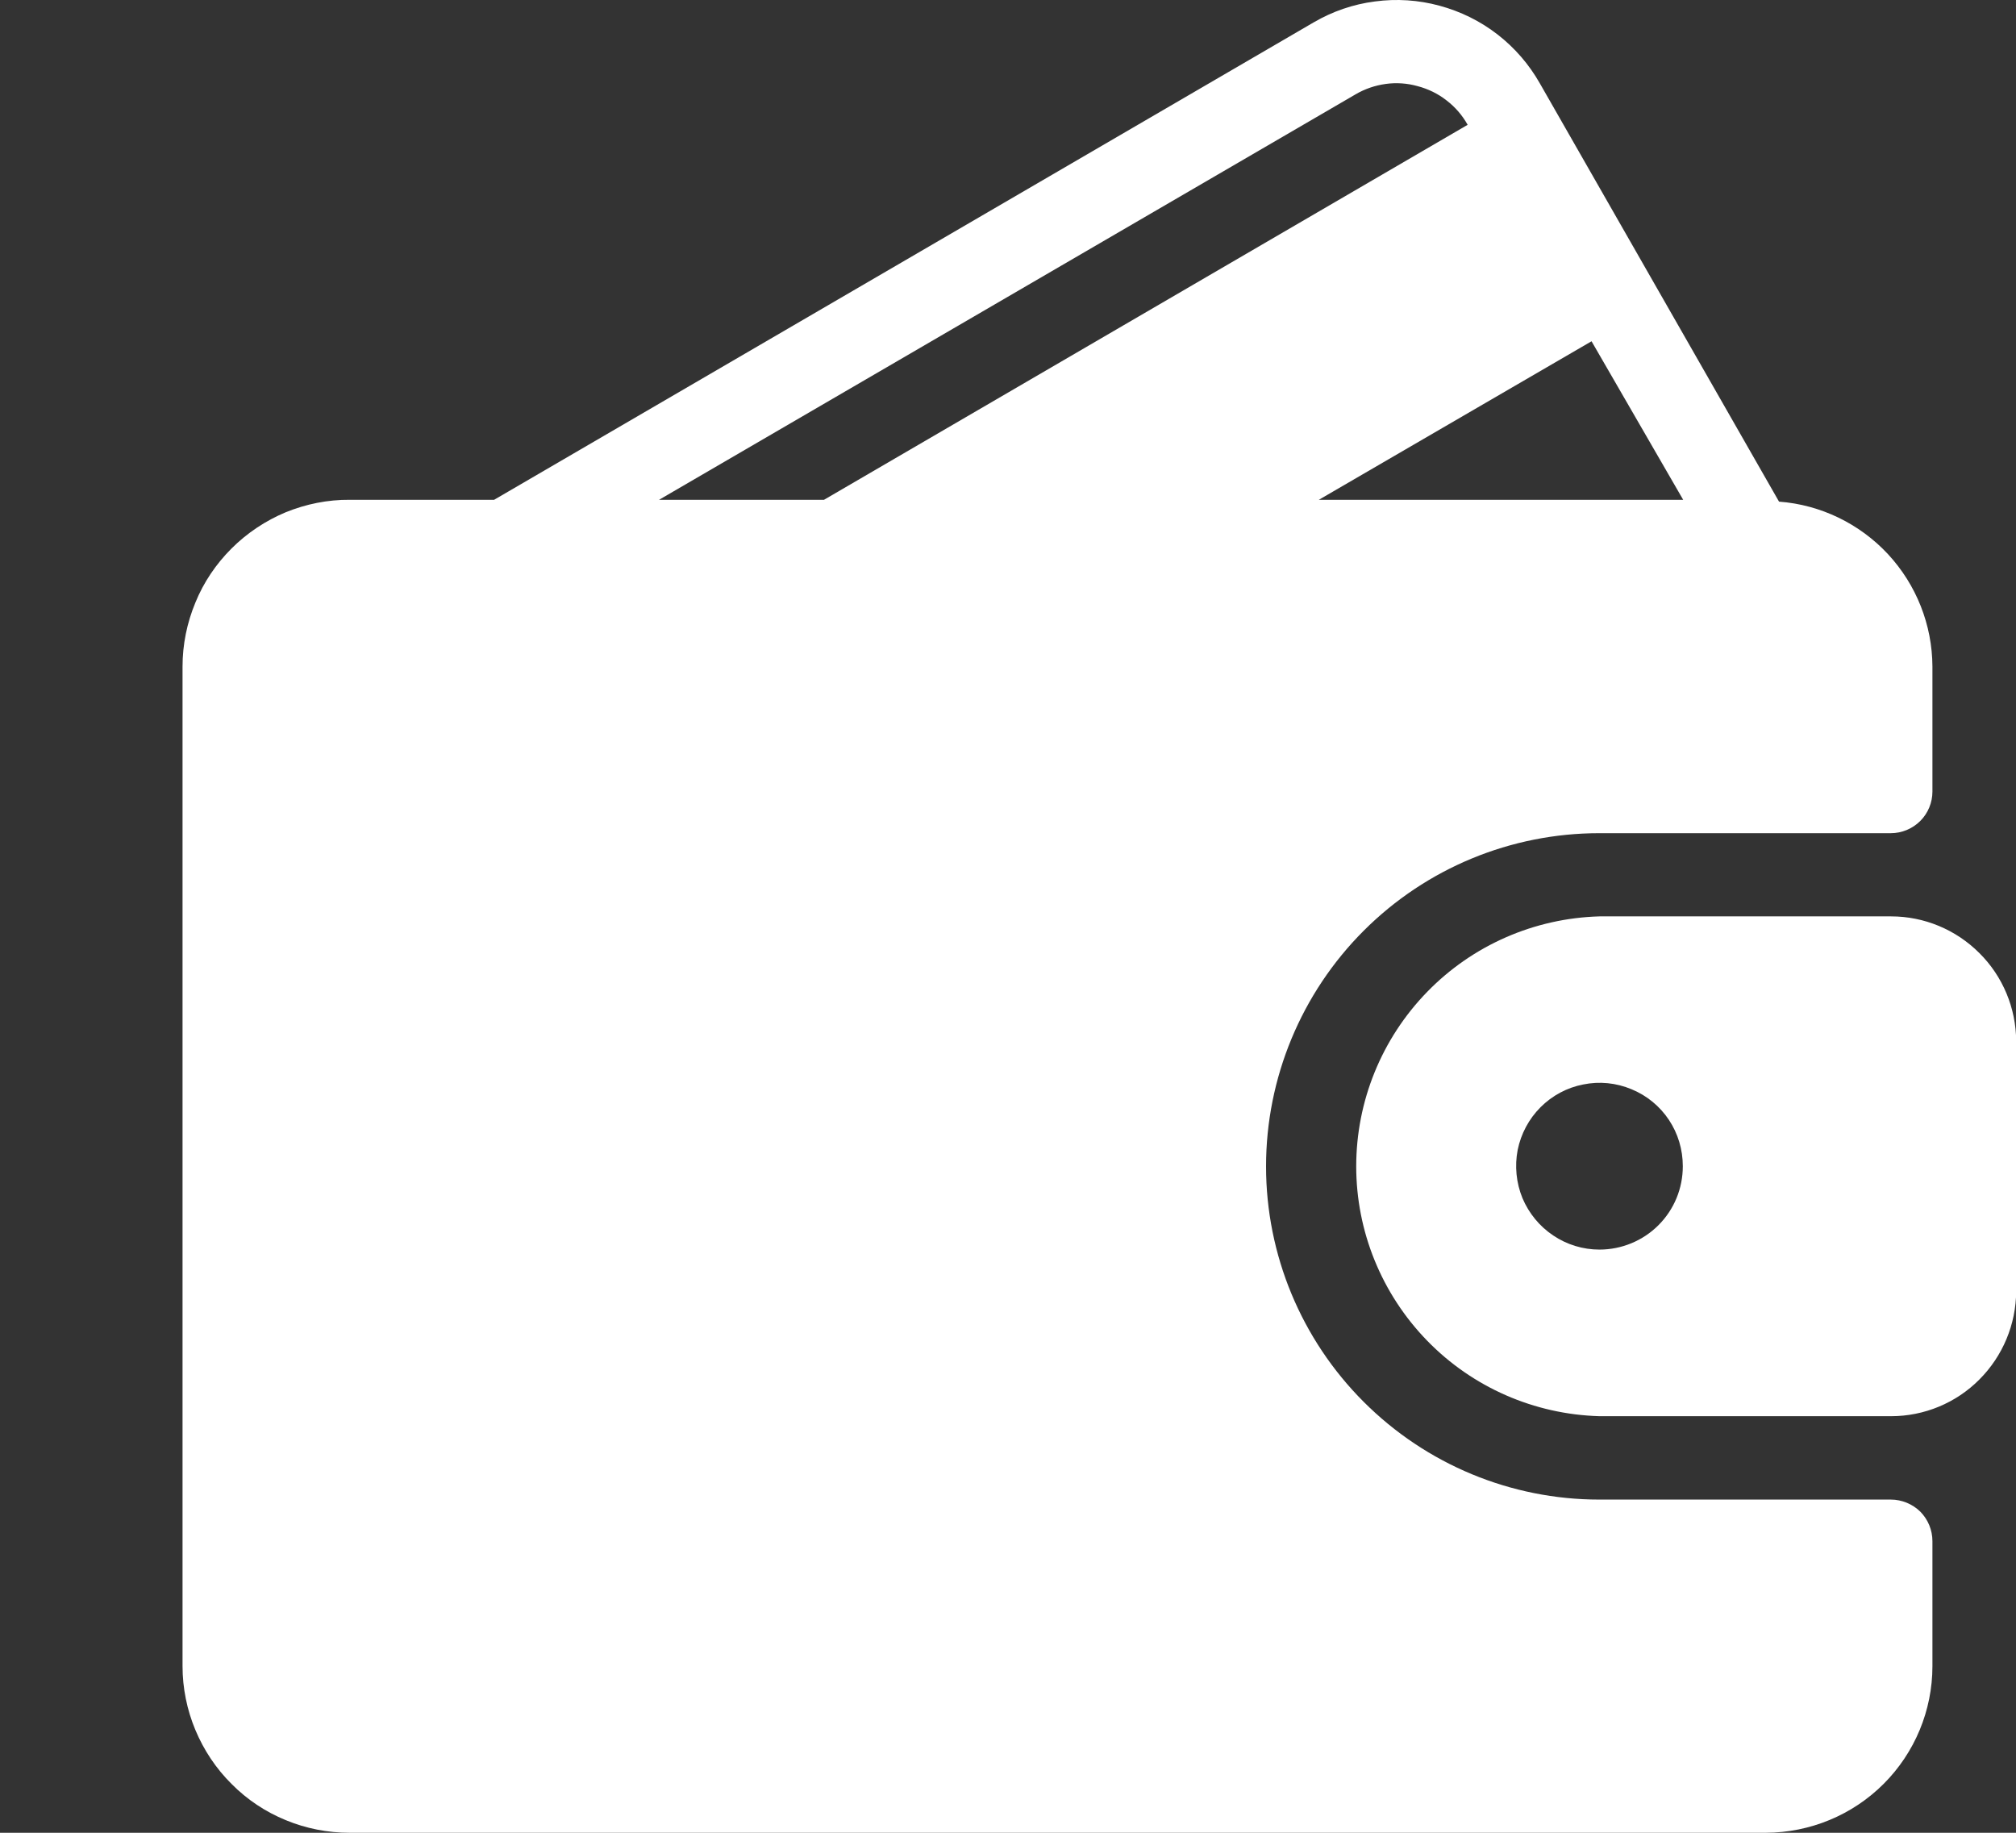 <svg width="11" height="10" viewBox="0 0 11 10" fill="none" xmlns="http://www.w3.org/2000/svg">
<rect x="0" y="0" width="11" height="10" fill="#333333" stroke="none"/>
<path d="M10.317 8.182H8.726C8.244 8.182 7.782 7.99 7.441 7.649C7.1 7.308 6.908 6.846 6.908 6.364C6.908 5.882 7.1 5.419 7.441 5.078C7.782 4.737 8.244 4.546 8.726 4.546H10.317C10.377 4.546 10.435 4.522 10.478 4.479C10.52 4.437 10.544 4.379 10.544 4.319V3.637C10.543 3.409 10.456 3.19 10.301 3.023C10.146 2.857 9.934 2.754 9.707 2.737L8.402 0.455C8.343 0.351 8.265 0.261 8.171 0.188C8.077 0.115 7.969 0.062 7.854 0.031C7.74 0 7.62 -0.008 7.502 0.008C7.384 0.023 7.271 0.062 7.168 0.122L2.696 2.727H1.908C1.788 2.726 1.67 2.75 1.559 2.795C1.449 2.841 1.348 2.908 1.263 2.993C1.179 3.077 1.111 3.177 1.066 3.288C1.02 3.399 0.996 3.517 0.996 3.637L0.996 9.091C0.996 9.21 1.02 9.329 1.066 9.439C1.112 9.549 1.179 9.65 1.264 9.734C1.348 9.819 1.449 9.886 1.559 9.931C1.67 9.977 1.789 10 1.908 10H9.635C9.876 9.999 10.107 9.904 10.278 9.733C10.448 9.563 10.544 9.332 10.544 9.091V8.409C10.544 8.348 10.52 8.291 10.478 8.248C10.435 8.206 10.377 8.182 10.317 8.182ZM8.684 1.862L9.184 2.727H7.196L8.684 1.862ZM3.596 2.727L7.396 0.515C7.447 0.485 7.503 0.466 7.561 0.458C7.619 0.45 7.678 0.454 7.735 0.47C7.792 0.485 7.846 0.511 7.893 0.548C7.94 0.584 7.979 0.629 8.008 0.681L4.496 2.727H3.596Z" fill="white"/>
<path d="M10.319 5H8.727C8.372 5.01 8.035 5.157 7.787 5.412C7.539 5.667 7.4 6.008 7.4 6.364C7.4 6.719 7.539 7.06 7.787 7.315C8.035 7.57 8.372 7.717 8.727 7.727H10.319C10.499 7.727 10.673 7.655 10.8 7.527C10.928 7.399 11 7.226 11.001 7.045V5.681C11 5.5 10.928 5.327 10.8 5.2C10.672 5.072 10.499 5 10.319 5ZM8.727 6.818C8.637 6.818 8.549 6.791 8.475 6.741C8.4 6.691 8.342 6.62 8.307 6.537C8.273 6.454 8.264 6.362 8.281 6.274C8.299 6.186 8.342 6.105 8.406 6.041C8.469 5.978 8.55 5.934 8.639 5.917C8.727 5.899 8.818 5.908 8.902 5.943C8.985 5.977 9.056 6.035 9.106 6.11C9.156 6.185 9.182 6.273 9.182 6.363C9.182 6.484 9.135 6.599 9.049 6.685C8.964 6.77 8.848 6.818 8.727 6.818Z" fill="white"/>
</svg>
